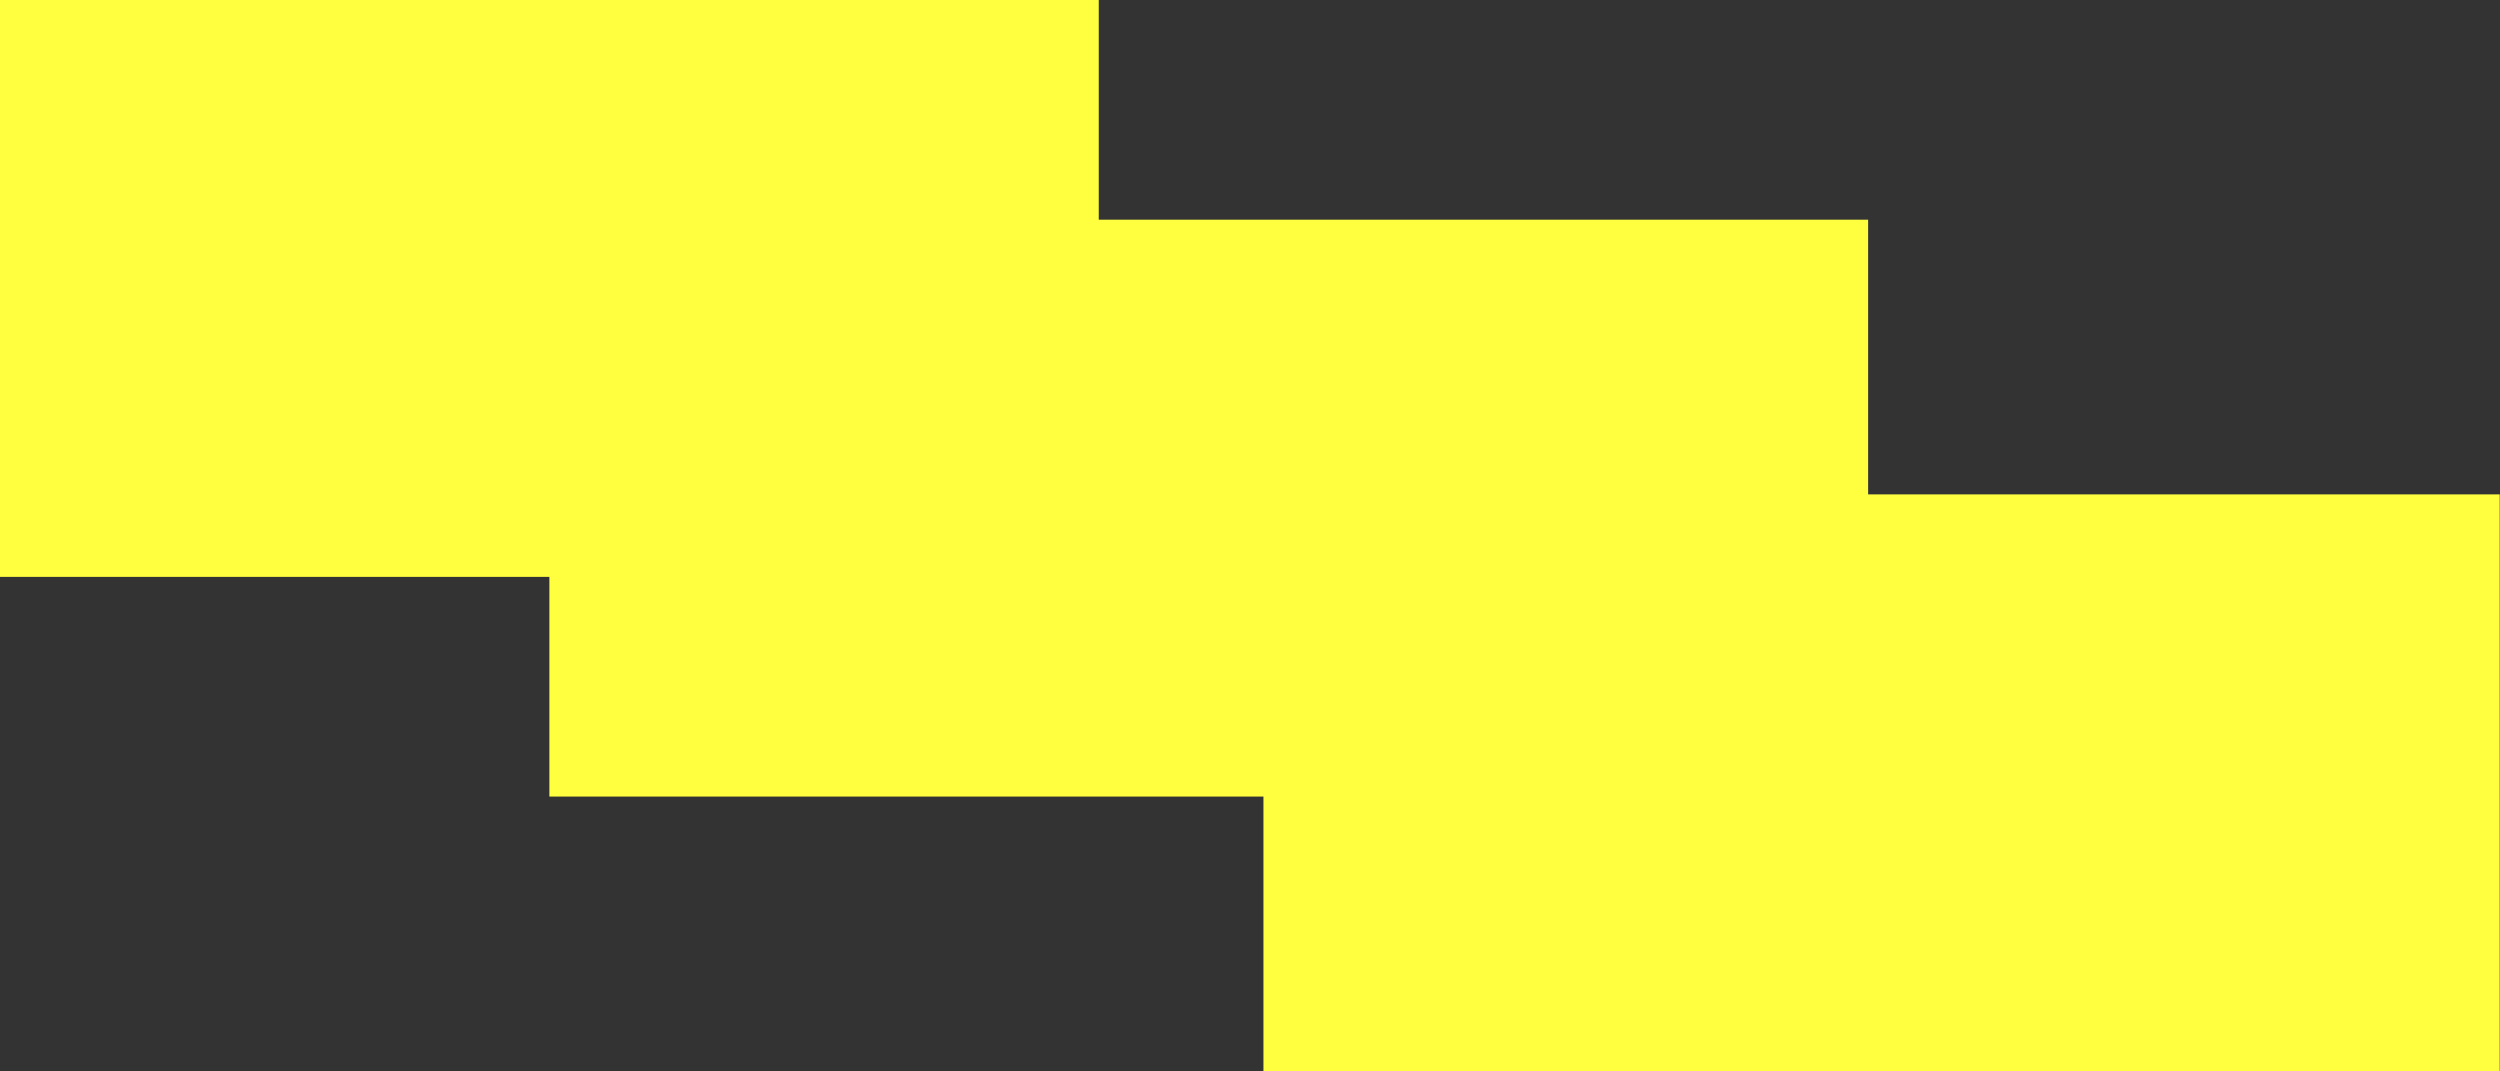 <svg version="1.1" xmlns="http://www.w3.org/2000/svg" xmlns:xlink="http://www.w3.org/1999/xlink" width="8.273" height="3.545" viewBox="0,0,8.273,3.545"><rect x="0" y="0" width="8.273" height="3.545" fill="#333333" stroke="none"/><g transform="translate(-235.955,-177.455)"><g data-paper-data="{&quot;isPaintingLayer&quot;:true}" fill="#ffff40" fill-rule="nonzero" stroke="none" stroke-width="0" stroke-linecap="butt" stroke-linejoin="miter" stroke-miterlimit="10" stroke-dasharray="" stroke-dashoffset="0" style="mix-blend-mode: normal"><path d="M235.955,179.364v-1.909h3.636v1.909z"/><path d="M237.773,180.091v-1.909h4.364v1.909z"/><path d="M240.136,181v-1.909h4.091v1.909z"/></g></g></svg>